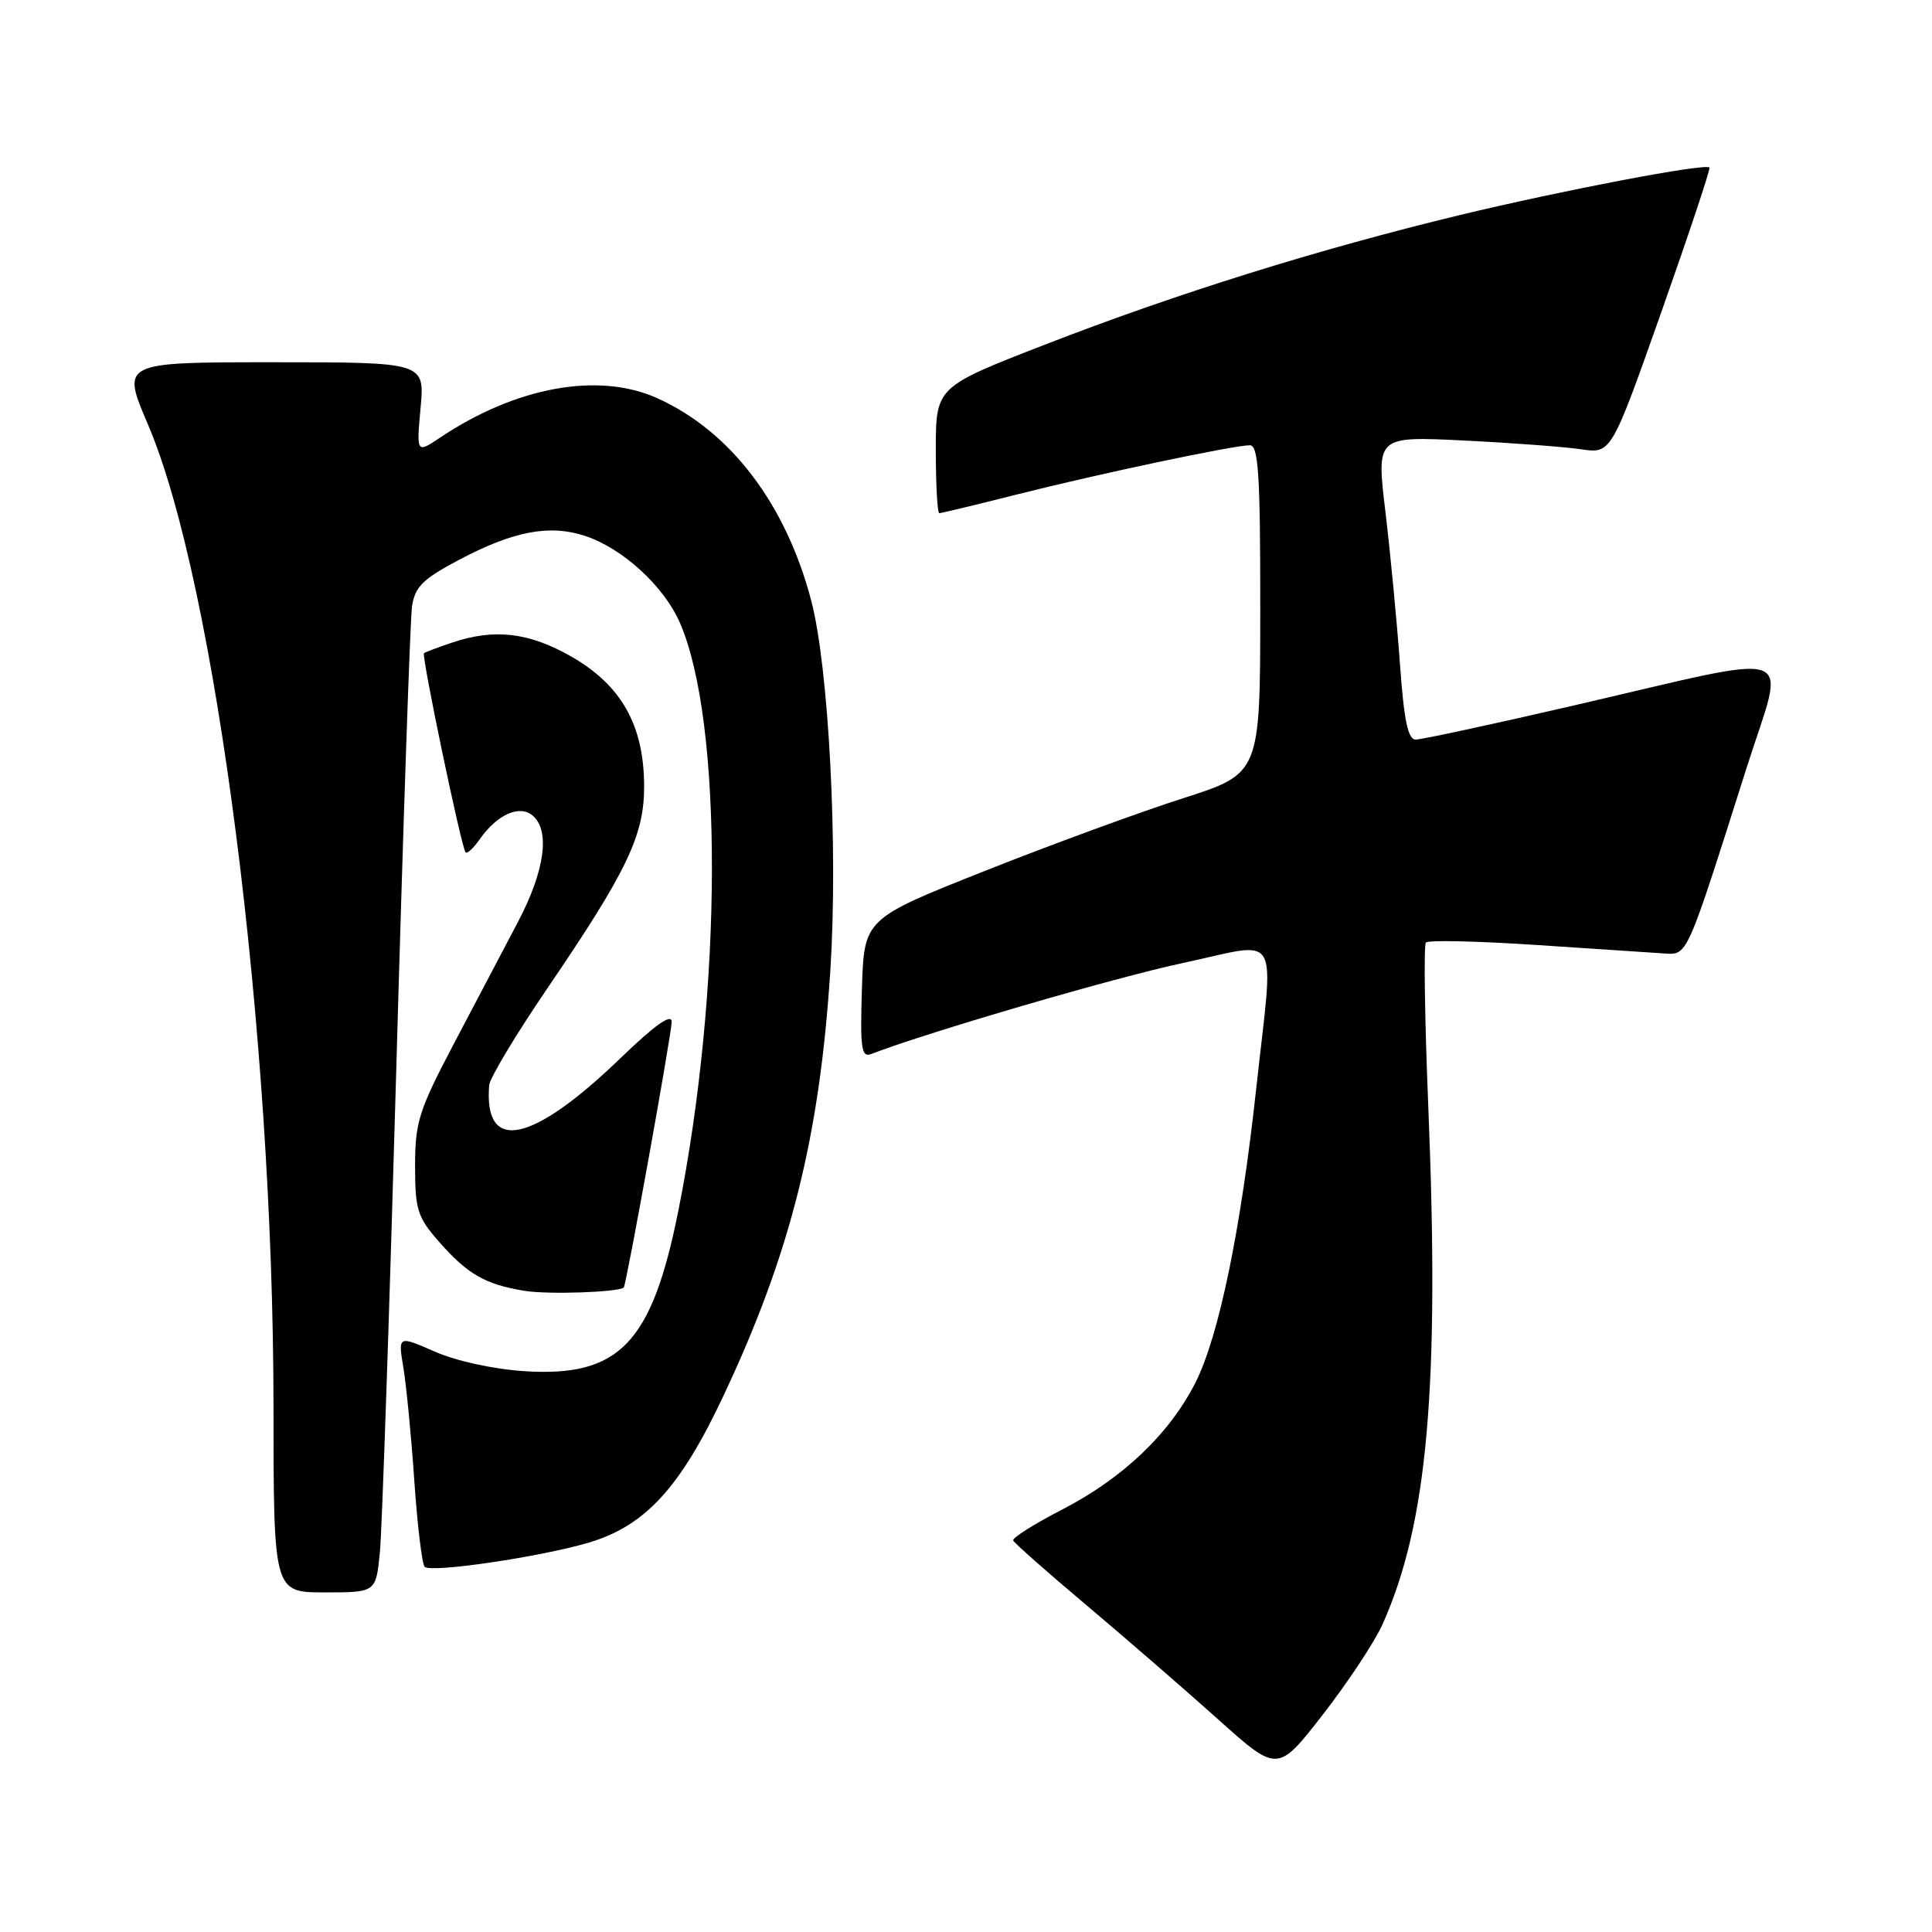 <?xml version="1.0" encoding="UTF-8" standalone="no"?>
<!DOCTYPE svg PUBLIC "-//W3C//DTD SVG 1.1//EN" "http://www.w3.org/Graphics/SVG/1.1/DTD/svg11.dtd" >
<svg xmlns="http://www.w3.org/2000/svg" xmlns:xlink="http://www.w3.org/1999/xlink" version="1.1" viewBox="0 0 256 256">
 <g >
 <path fill="currentColor"
d=" M 183.17 215.28 C 189.17 201.93 190.78 183.78 189.25 146.50 C 188.78 134.95 188.64 125.22 188.94 124.89 C 189.25 124.55 195.80 124.70 203.50 125.21 C 211.20 125.73 218.80 126.23 220.39 126.33 C 223.67 126.52 223.31 127.32 231.47 101.63 C 236.61 85.45 239.28 86.38 208.23 93.55 C 197.63 96.00 188.34 98.00 187.59 98.00 C 186.56 98.00 186.03 95.45 185.50 87.95 C 185.10 82.42 184.24 73.38 183.58 67.85 C 182.37 57.80 182.37 57.80 193.94 58.37 C 200.30 58.68 207.30 59.21 209.50 59.53 C 213.50 60.12 213.50 60.12 220.15 41.31 C 223.80 30.97 226.67 22.36 226.51 22.20 C 225.96 21.61 207.27 25.17 193.50 28.48 C 174.77 33.00 155.98 38.86 138.45 45.67 C 124.00 51.28 124.00 51.28 124.00 59.64 C 124.00 64.24 124.21 68.00 124.46 68.00 C 124.71 68.00 129.33 66.89 134.71 65.53 C 145.63 62.77 163.47 59.00 165.61 59.00 C 166.75 59.00 167.00 62.85 166.99 80.75 C 166.98 102.50 166.98 102.50 156.74 105.78 C 151.11 107.58 139.30 111.91 130.50 115.40 C 114.50 121.75 114.50 121.75 114.21 130.99 C 113.96 138.94 114.14 140.16 115.44 139.66 C 123.16 136.70 147.75 129.52 156.75 127.60 C 169.97 124.79 168.80 122.77 166.45 144.29 C 164.41 163.03 161.50 177.09 158.40 183.21 C 154.95 190.00 148.80 195.86 140.75 200.02 C 137.04 201.93 134.12 203.78 134.25 204.12 C 134.39 204.46 138.78 208.34 144.00 212.73 C 149.22 217.13 157.05 223.92 161.39 227.81 C 169.29 234.89 169.29 234.89 175.28 227.20 C 178.57 222.96 182.12 217.60 183.17 215.28 Z  M 50.33 205.75 C 50.62 202.86 51.59 174.18 52.50 142.00 C 53.40 109.83 54.35 82.10 54.59 80.38 C 54.97 77.77 55.99 76.75 60.77 74.21 C 67.99 70.38 72.82 69.45 77.52 71.01 C 82.48 72.64 87.97 77.66 90.08 82.50 C 95.83 95.67 95.74 131.19 89.87 160.50 C 86.36 178.01 82.06 182.49 69.50 181.69 C 65.43 181.43 60.46 180.35 57.62 179.10 C 52.74 176.96 52.74 176.96 53.45 181.23 C 53.84 183.58 54.50 190.33 54.90 196.24 C 55.31 202.14 55.92 207.26 56.27 207.61 C 57.11 208.44 71.62 206.30 78.00 204.41 C 85.51 202.18 90.14 197.13 95.88 184.91 C 104.75 166.07 108.62 150.63 110.03 128.50 C 111.06 112.30 109.82 88.44 107.49 79.58 C 104.13 66.79 96.81 57.15 87.11 52.77 C 79.35 49.26 68.41 51.23 58.34 57.97 C 55.18 60.08 55.18 60.08 55.73 54.04 C 56.28 48.00 56.28 48.00 36.18 48.00 C 16.08 48.00 16.08 48.00 19.59 56.21 C 28.60 77.25 36.21 136.76 36.24 186.25 C 36.25 211.00 36.25 211.00 43.03 211.00 C 49.81 211.00 49.81 211.00 50.33 205.75 Z  M 82.65 170.61 C 82.97 170.36 89.00 136.97 89.00 135.39 C 89.00 134.24 86.76 135.83 82.25 140.18 C 70.47 151.55 64.08 152.87 64.82 143.79 C 64.90 142.85 68.33 137.13 72.44 131.09 C 83.18 115.31 85.40 110.65 85.35 104.00 C 85.29 96.06 82.31 90.79 75.74 87.02 C 70.10 83.79 65.53 83.25 59.90 85.15 C 58.03 85.78 56.35 86.41 56.18 86.55 C 55.82 86.84 61.12 112.25 61.69 112.94 C 61.88 113.18 62.73 112.40 63.57 111.20 C 65.86 107.94 68.82 106.60 70.56 108.05 C 72.93 110.02 72.20 115.37 68.65 122.13 C 66.81 125.63 62.99 132.90 60.15 138.28 C 55.50 147.12 55.00 148.68 55.00 154.50 C 55.00 160.28 55.32 161.29 58.14 164.50 C 61.95 168.85 64.29 170.19 69.50 171.04 C 72.60 171.55 81.80 171.24 82.65 170.61 Z "/>
</g>
</svg>